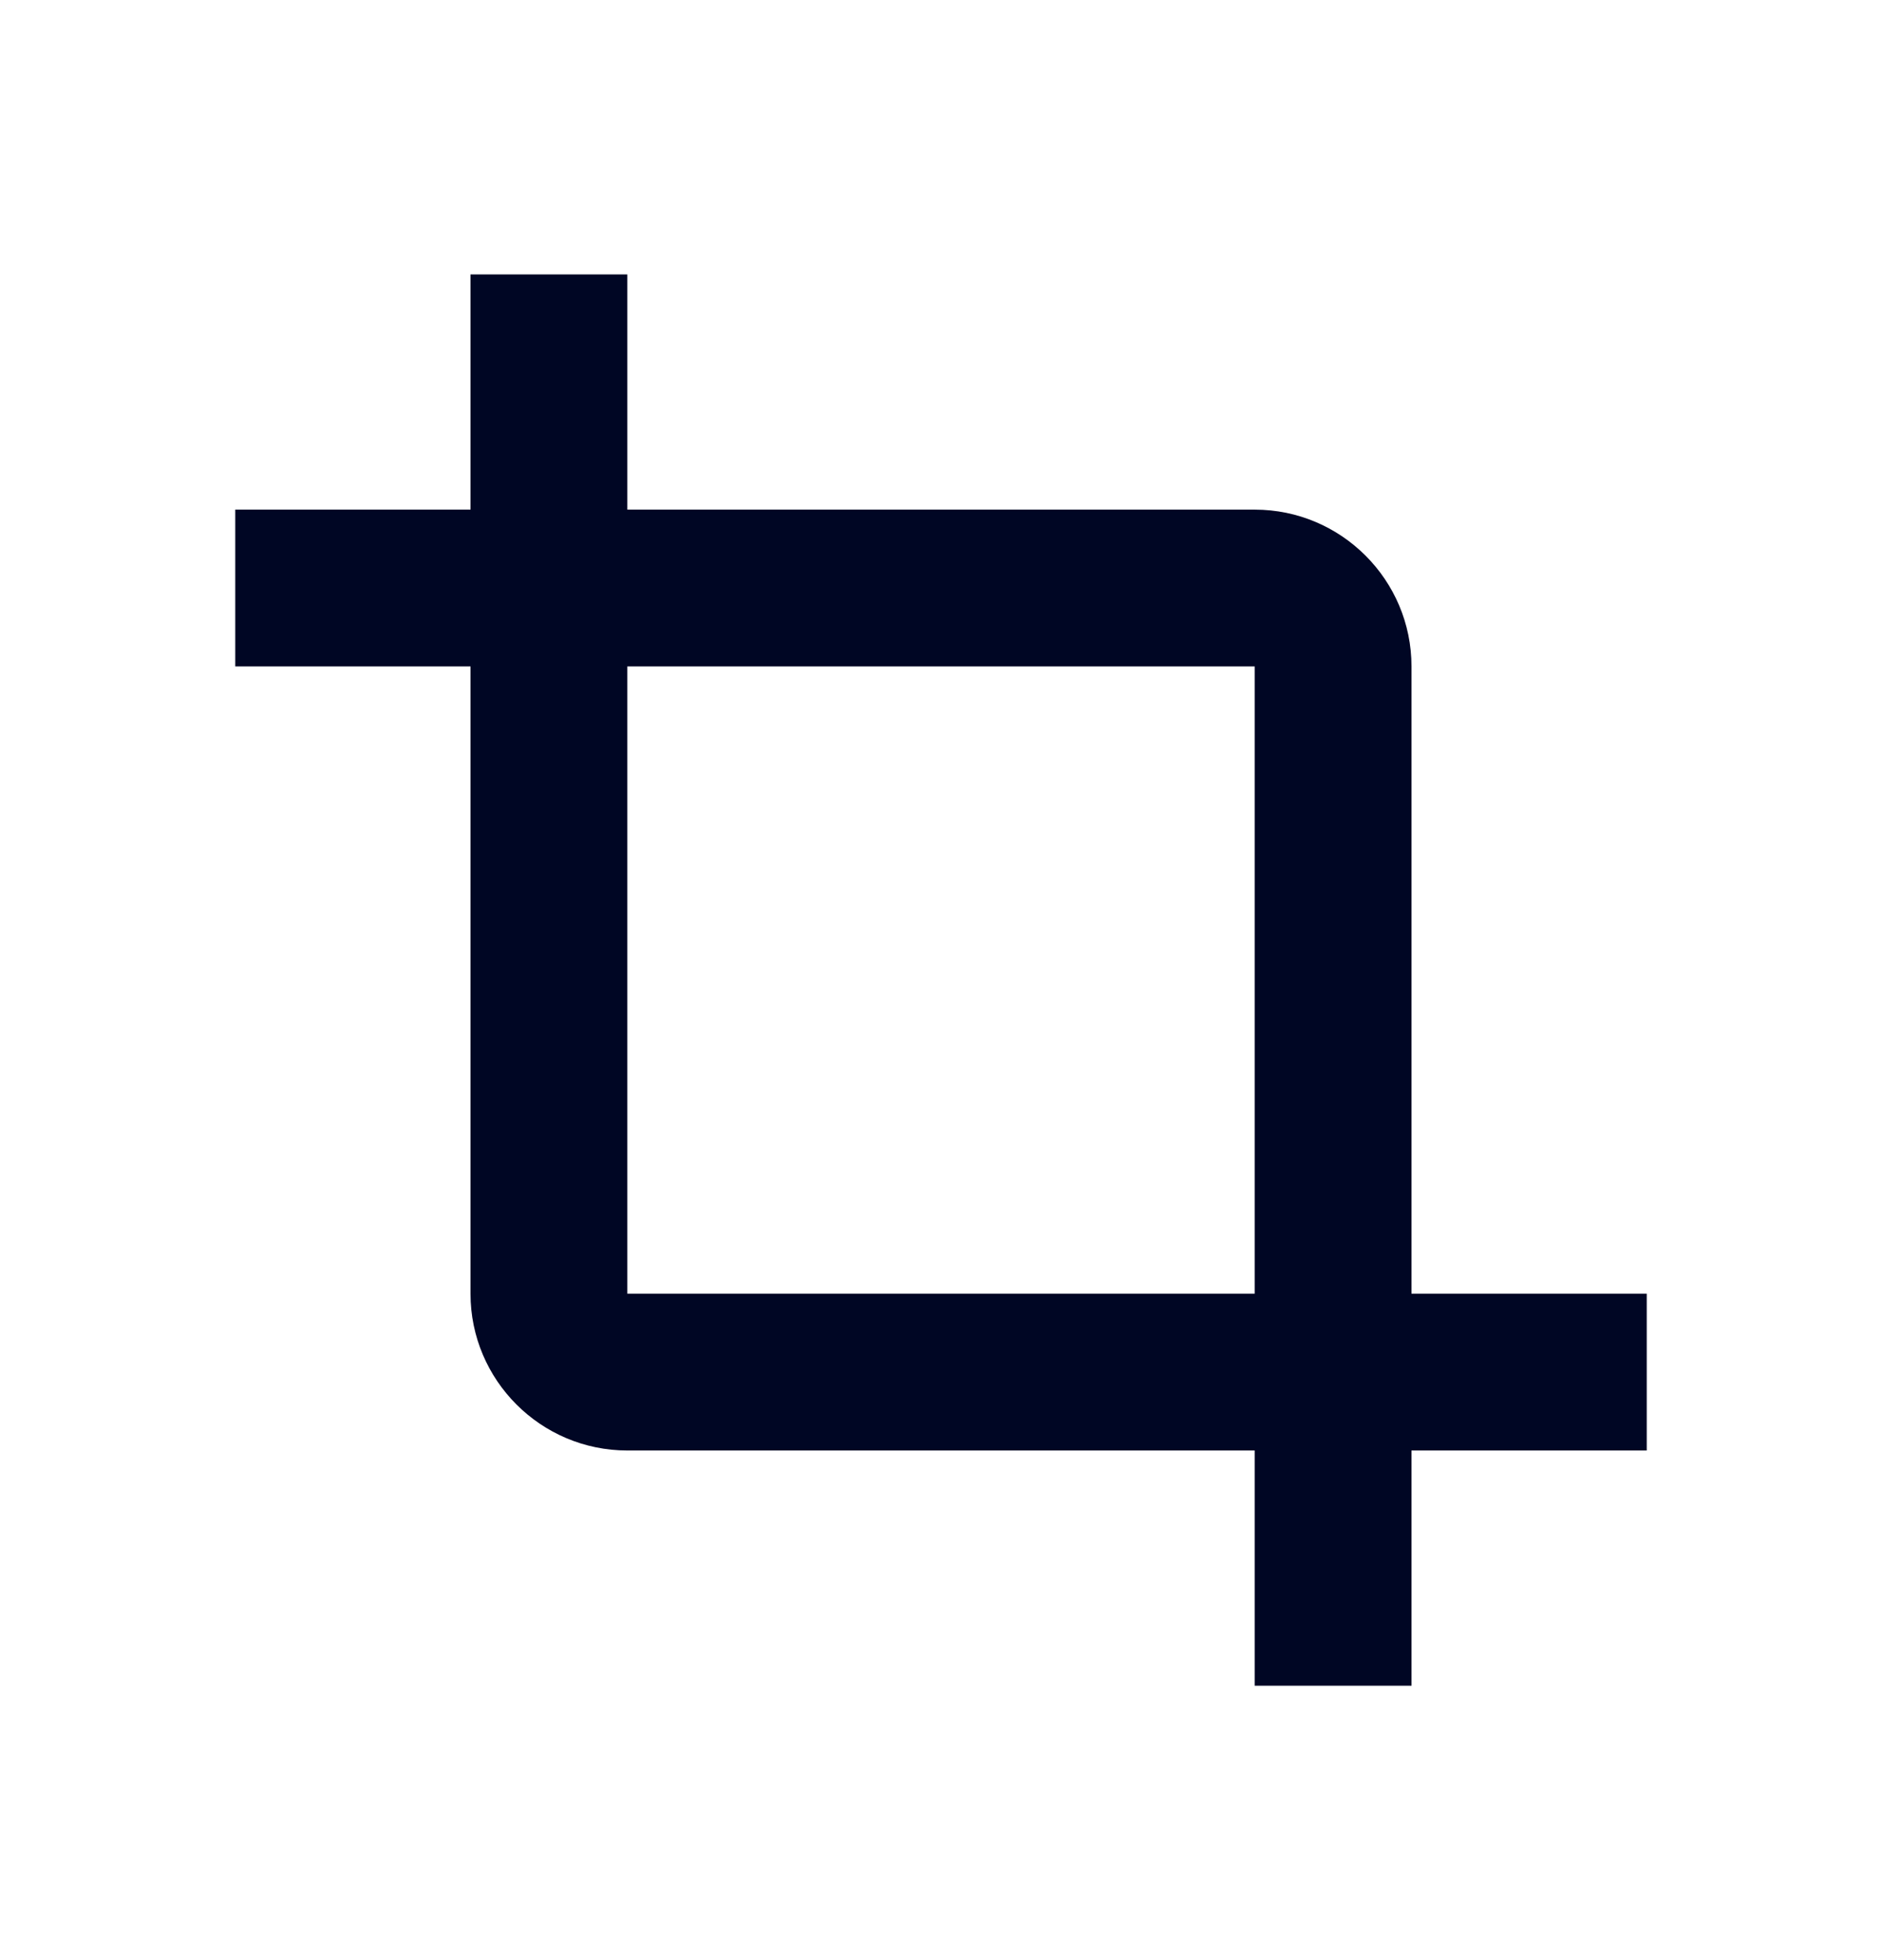 <svg width="24" height="25" viewBox="0 0 24 25" fill="none" xmlns="http://www.w3.org/2000/svg">
<path fill-rule="evenodd" clip-rule="evenodd" d="M8 16.5H16V8.5H8V16.5ZM21 16.5H18V8.5C18 7.397 17.103 6.5 16 6.5H8V3.5H6V6.5H3V8.5H6V16.5C6 17.603 6.897 18.5 8 18.5H16V21.5H18V18.5H21V16.5Z" fill="#000624"/>
</svg>
